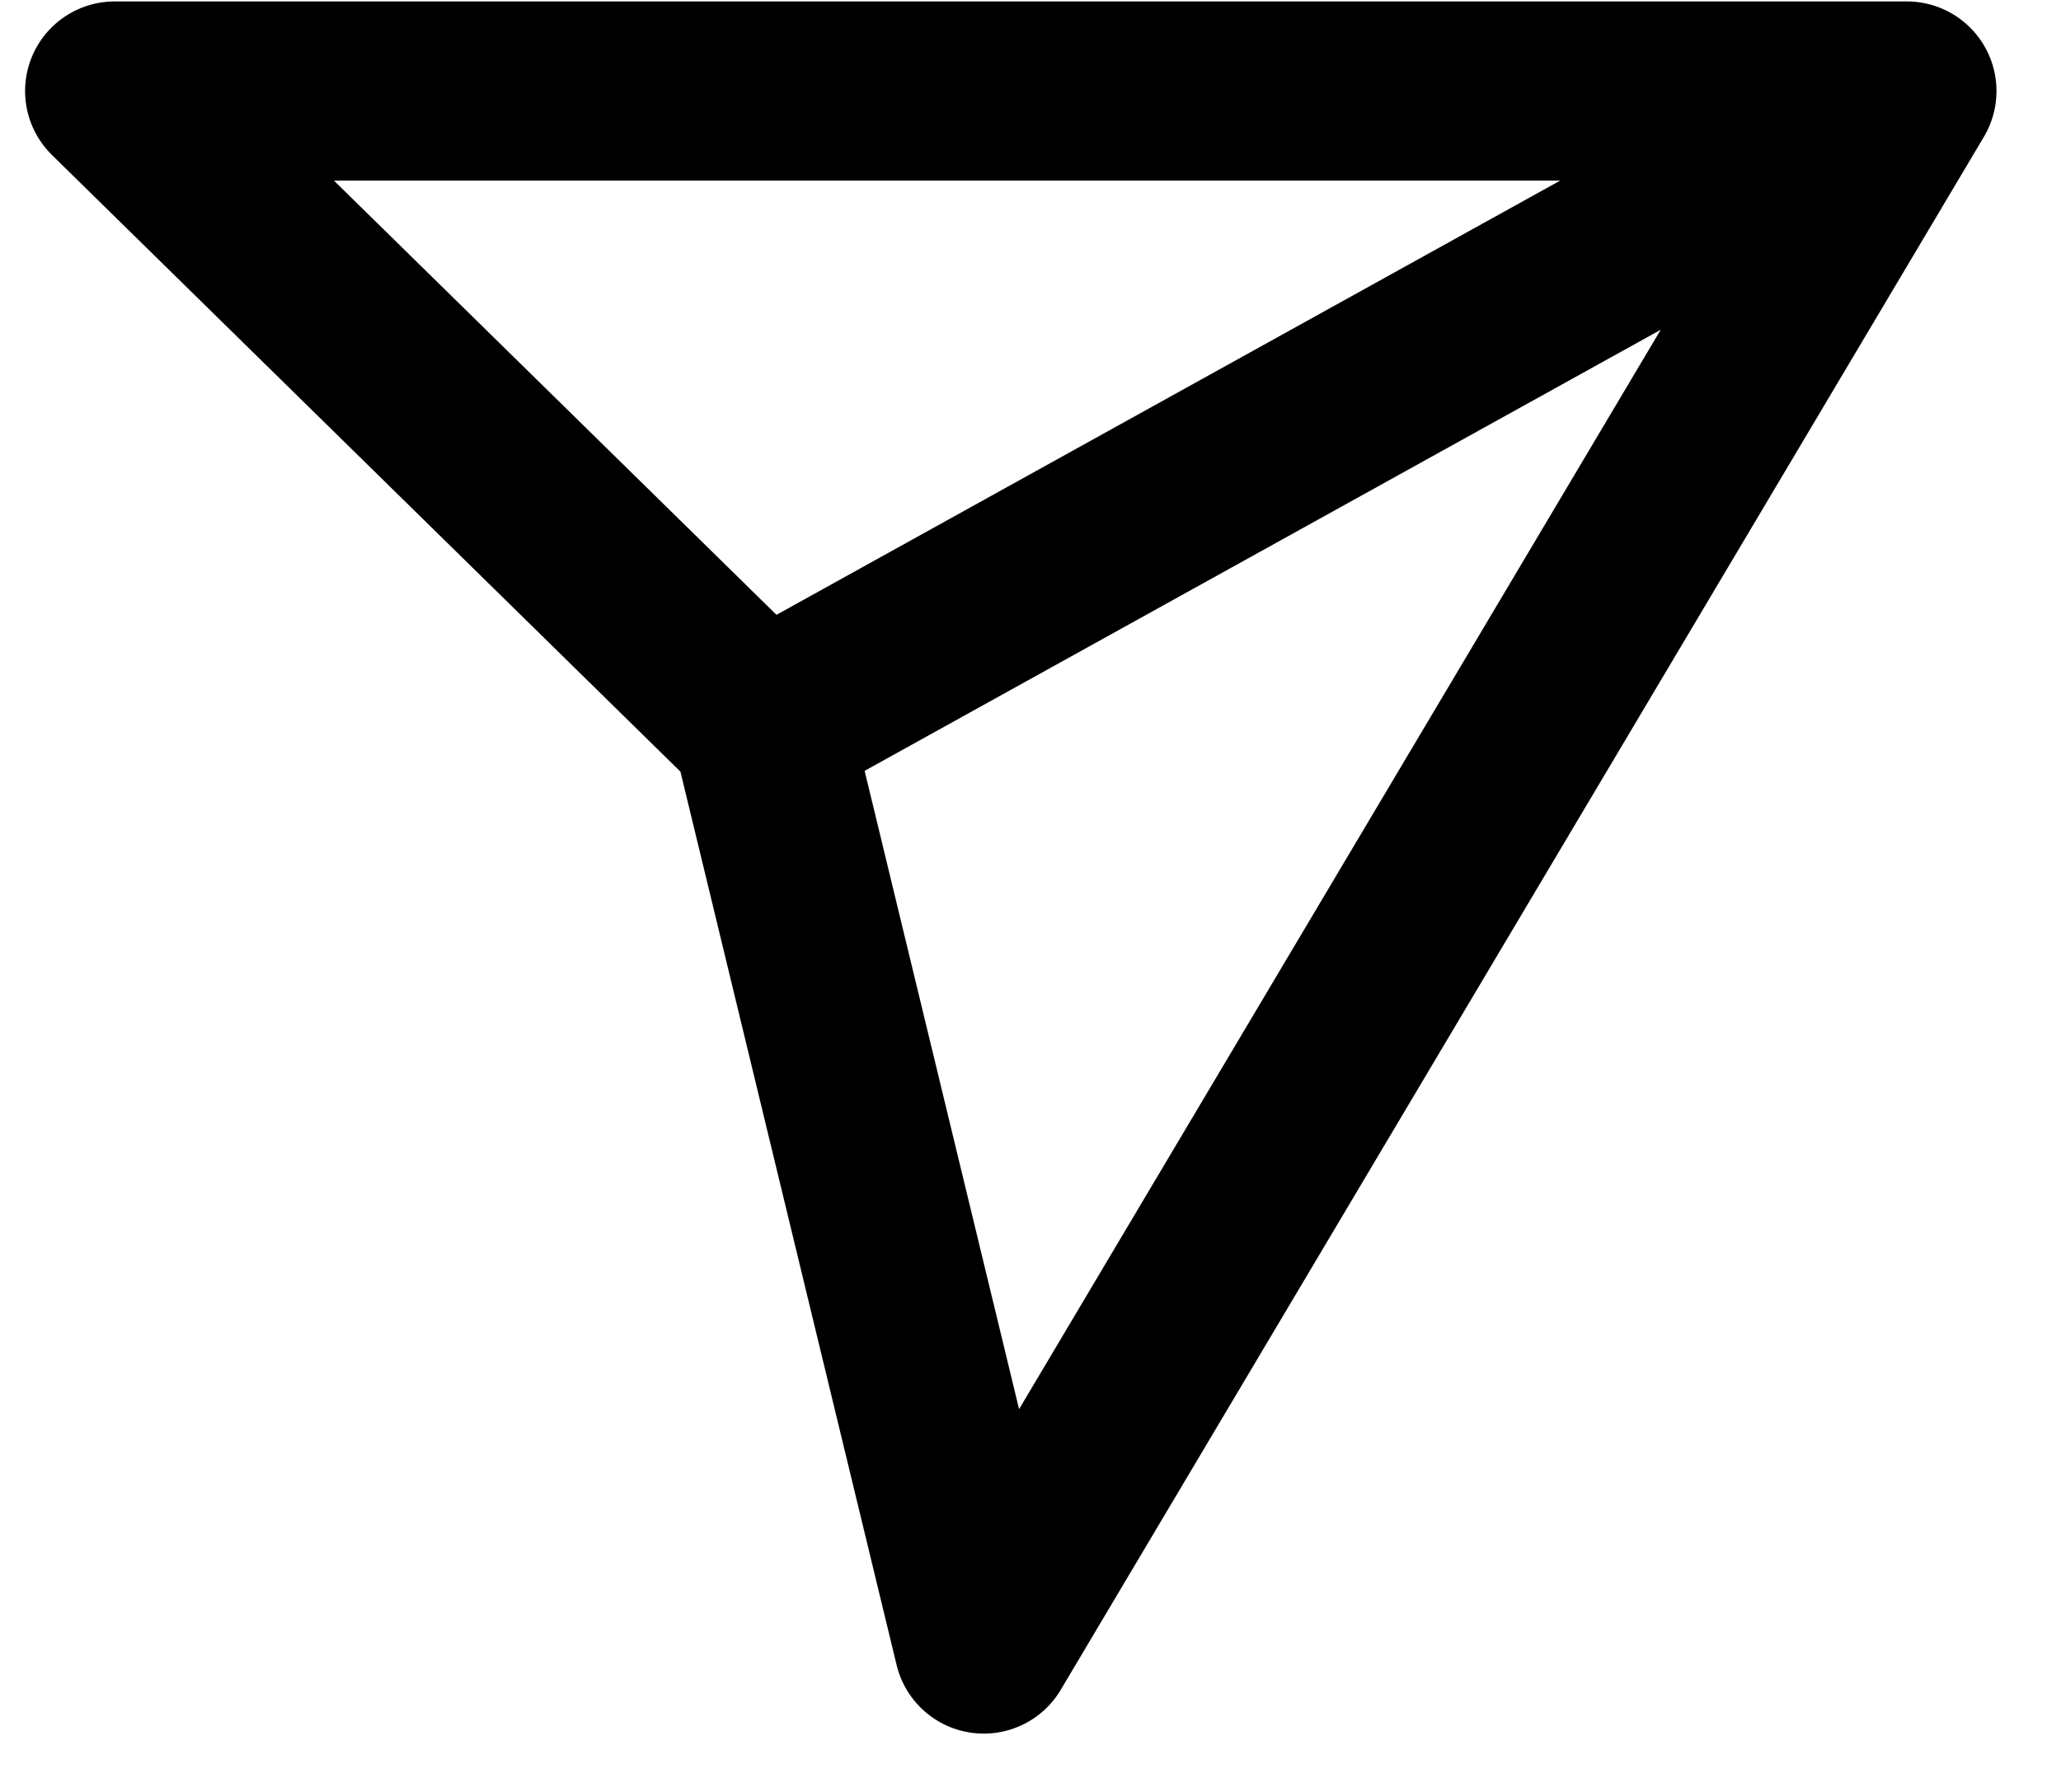 <svg width="23" height="20" viewBox="0 0 23 20" fill="none" xmlns="http://www.w3.org/2000/svg">
<path d="M21.28 1.015L8.498 8.098" stroke="black" stroke-width="2" stroke-linejoin="round"/>
<path d="M10.978 18.349L21.28 1.016H1.28L8.498 8.099L10.978 18.349Z" stroke="black" stroke-width="2" stroke-linejoin="round"/>
</svg>
